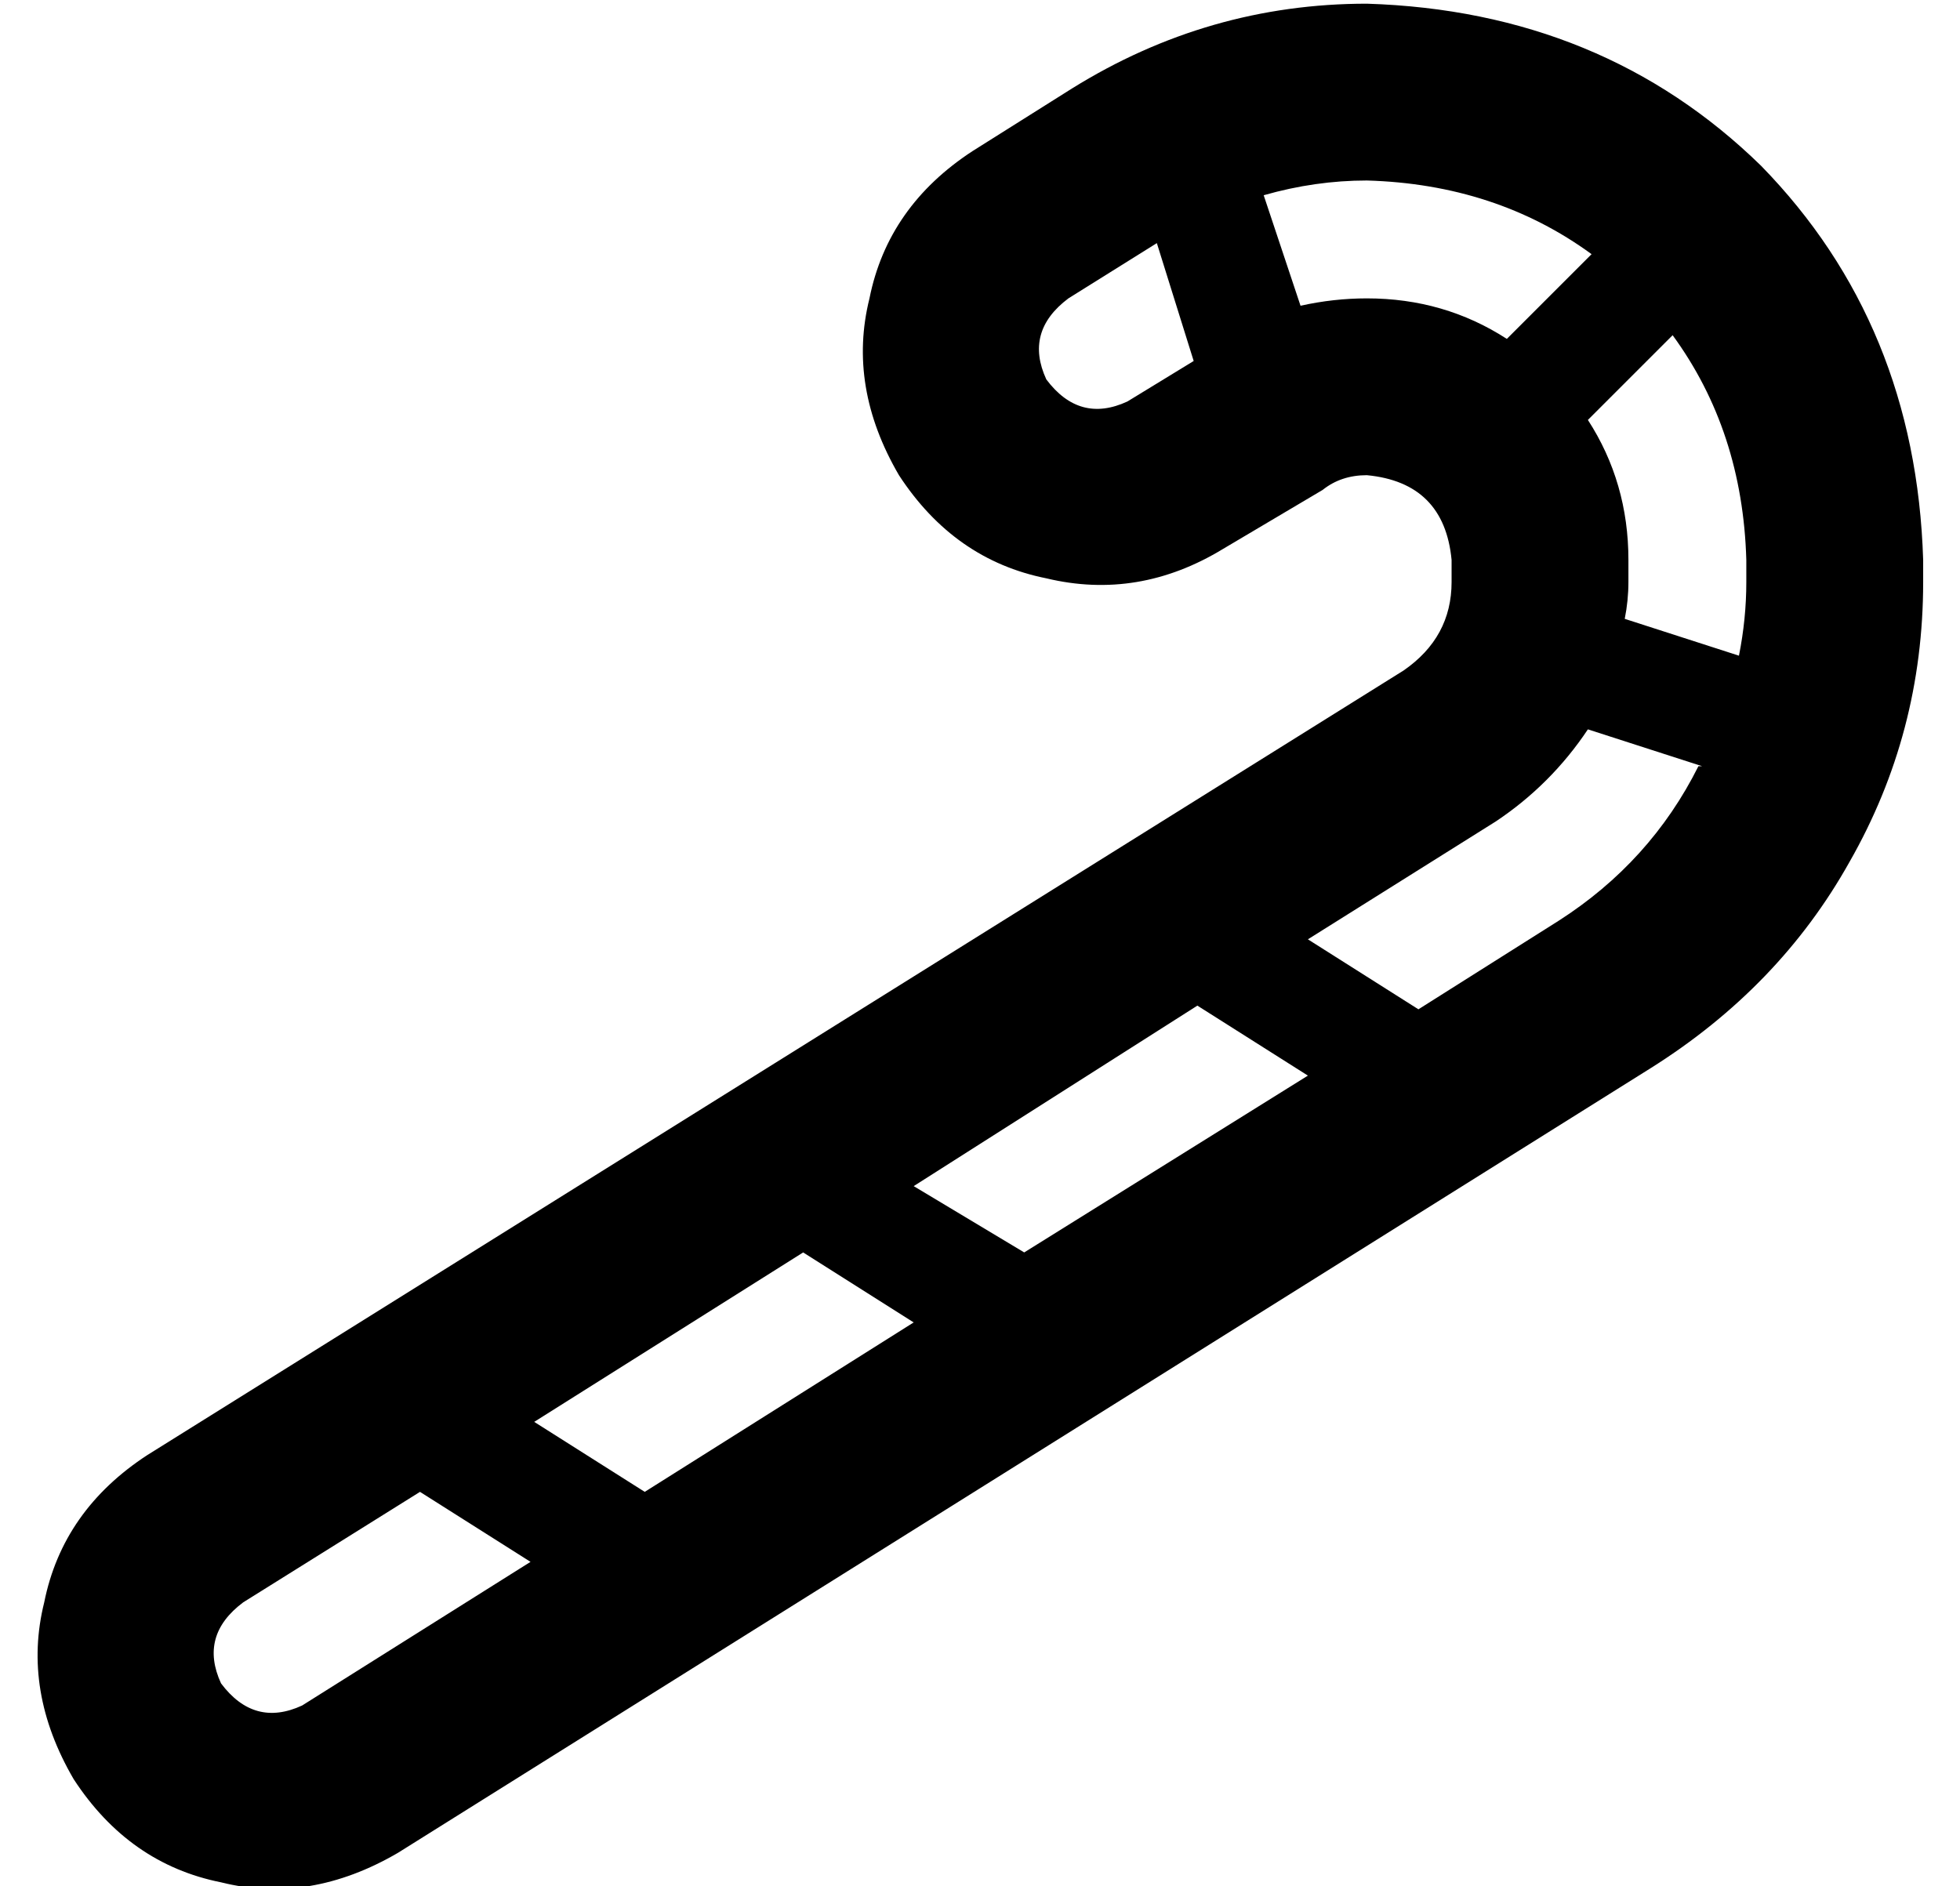 <?xml version="1.0" standalone="no"?>
<!DOCTYPE svg PUBLIC "-//W3C//DTD SVG 1.1//EN" "http://www.w3.org/Graphics/SVG/1.1/DTD/svg11.dtd" >
<svg xmlns="http://www.w3.org/2000/svg" xmlns:xlink="http://www.w3.org/1999/xlink" version="1.1" viewBox="-10 -40 532 512">
   <path fill="currentColor"
d="M343 43q9 -2 18 -2q21 0 38 11l23 -23v0q-26 -19 -61 -20q-14 0 -28 4l10 30v0zM421 74q11 17 11 38v6v0q0 5 -1 10l31 10v0q2 -10 2 -20v-6v0q-1 -35 -20 -61l-23 23v0zM452 168l-31 -10l31 10l-31 -10q-10 15 -25 25l-51 32v0l30 19v0l38 -24v0q25 -16 38 -42h1z
M345 252l-30 -19l30 19l-30 -19l-77 49v0l30 18v0l77 -48v0zM238 319l-30 -19l30 19l-30 -19l-73 46v0l30 19v0l73 -46v0zM134 384l-30 -19l30 19l-30 -19l-48 30v0q-12 9 -6 22q9 12 22 6l62 -39v0zM304 26l-24 15l24 -15l-24 15q-12 9 -6 22q9 12 22 6l18 -11v0l-10 -32v0
zM361 89q-7 0 -12 4l-27 16v0q-23 14 -48 8q-25 -5 -40 -28q-14 -24 -8 -48q5 -25 28 -40l27 -17v0q37 -23 80 -23q64 2 107 44q42 43 44 107v6v0q0 41 -20 76q-19 34 -54 56l-340 213v0q-24 14 -48 8q-25 -5 -40 -28q-14 -24 -8 -48q5 -25 28 -40l341 -213v0q13 -9 13 -24
v-6v0q-2 -21 -23 -23v0z" />
</svg>
